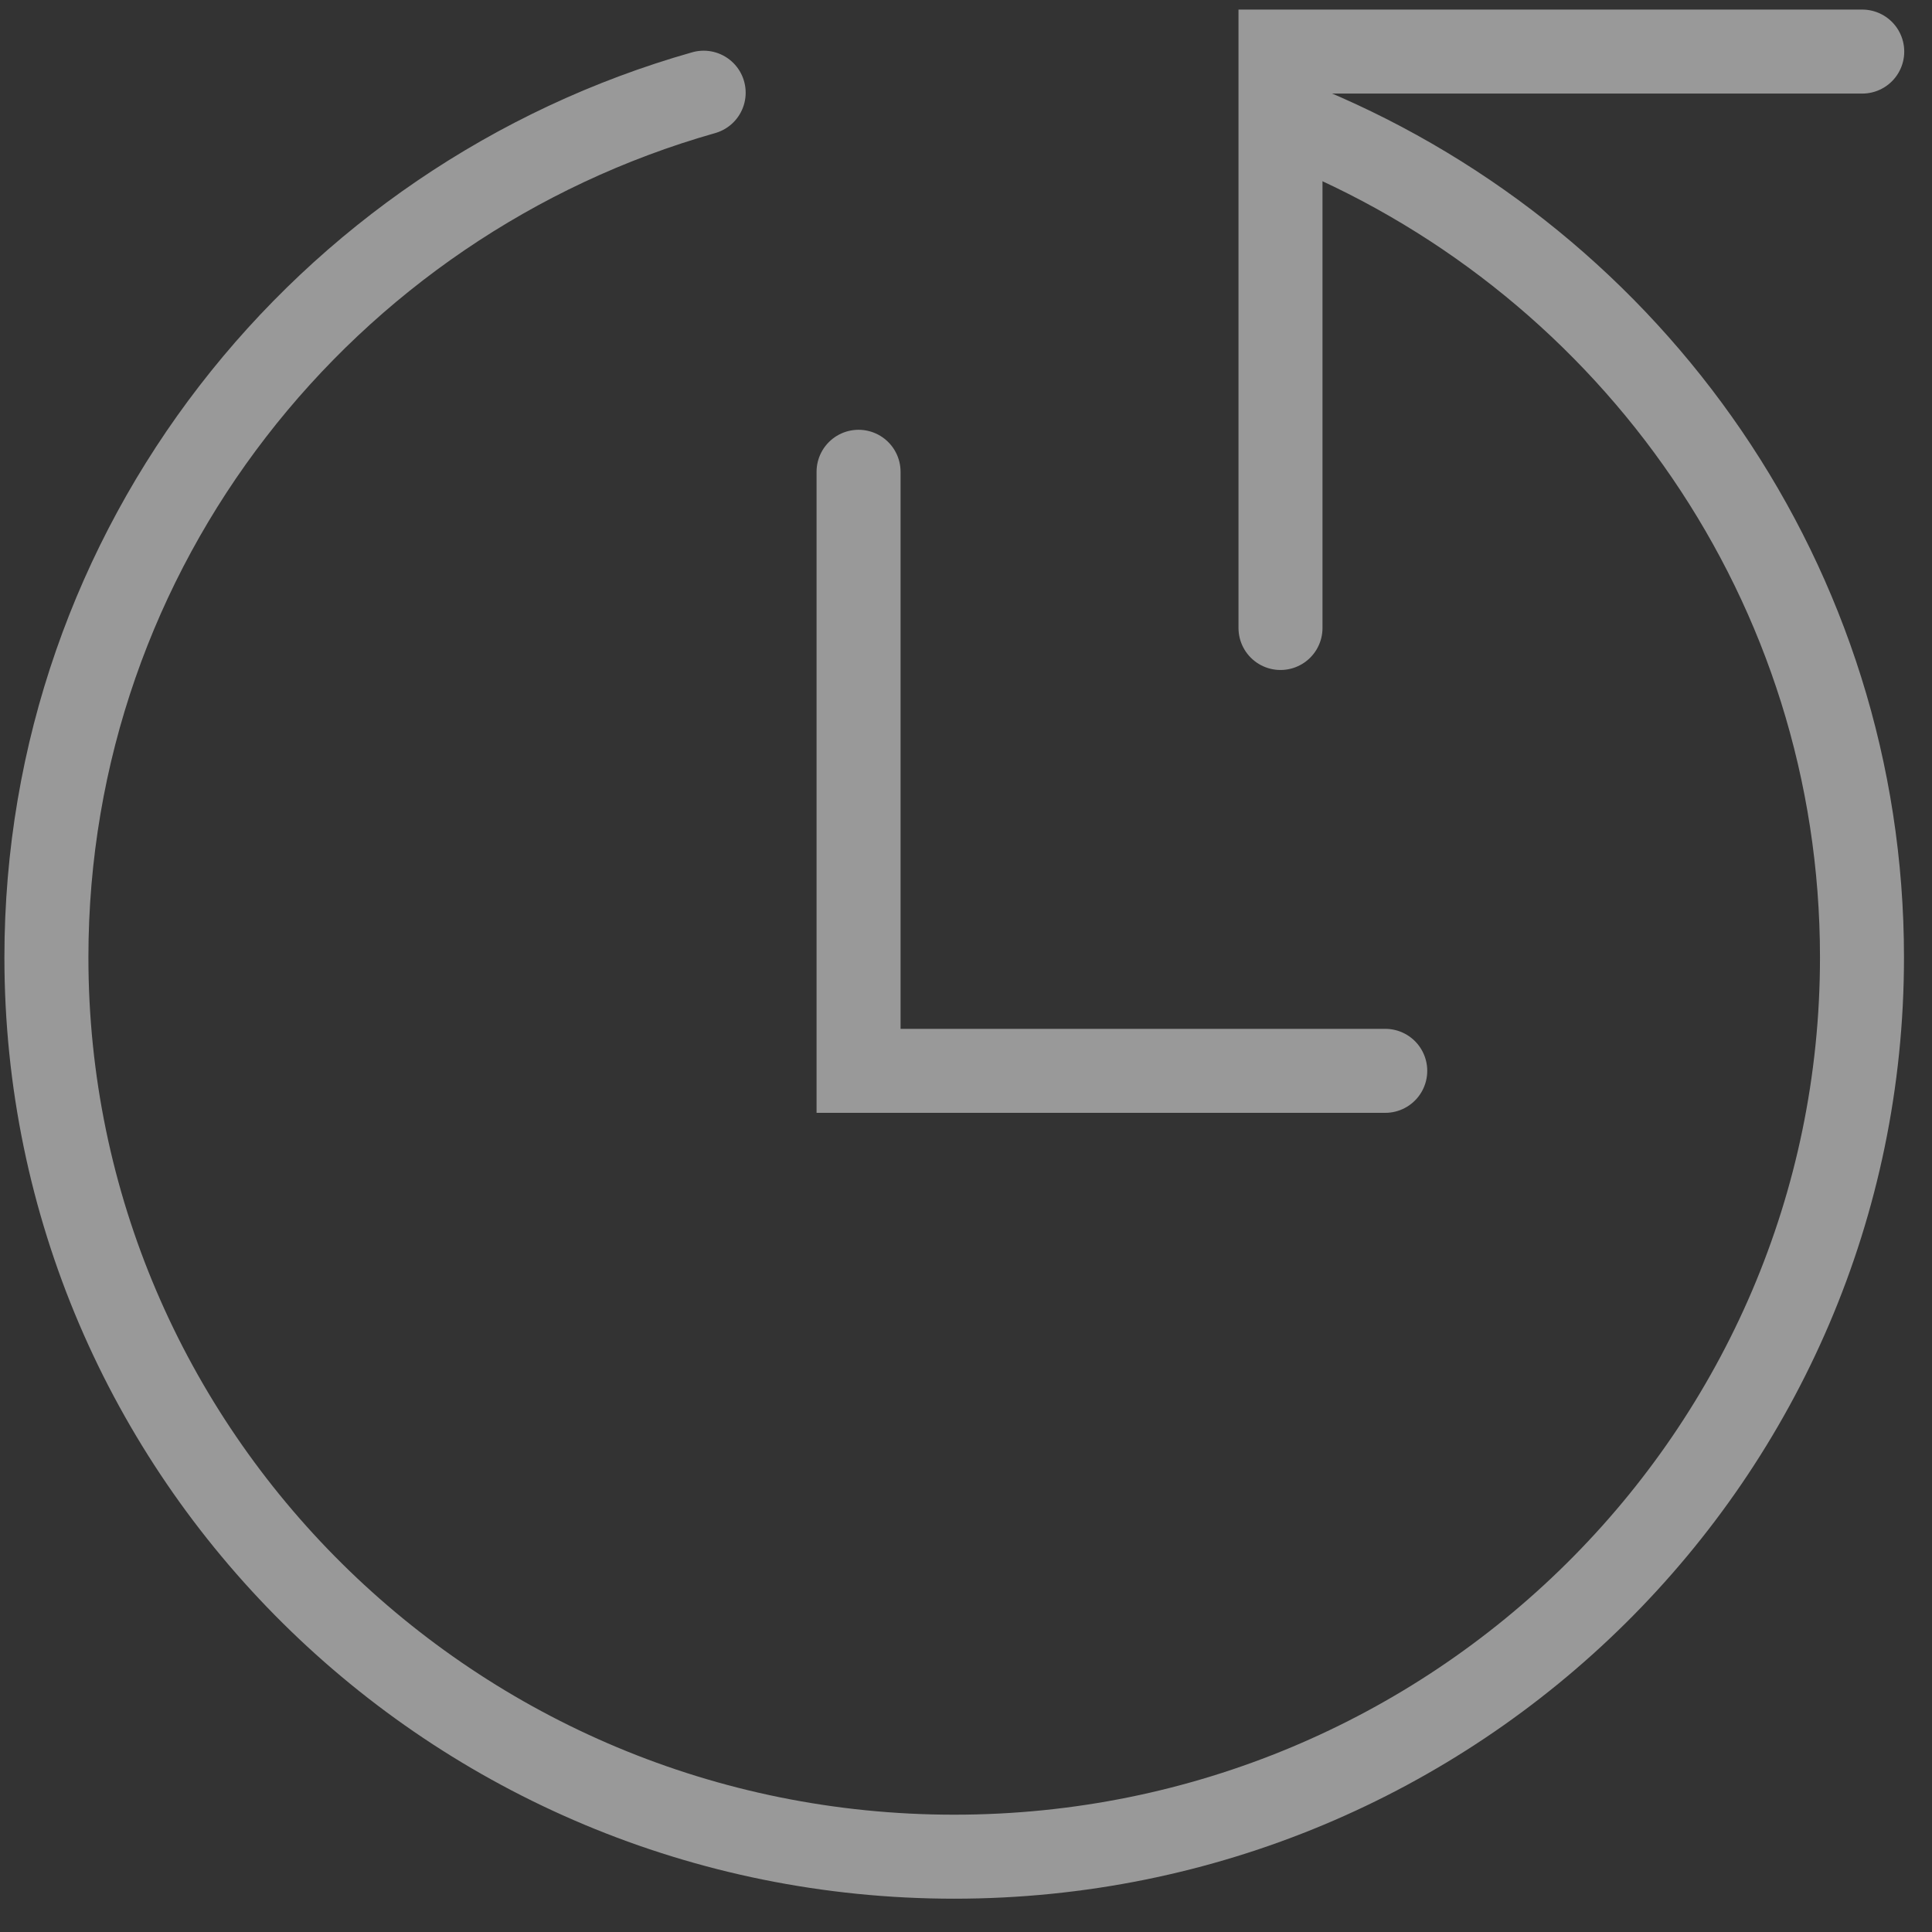 <?xml version="1.0" encoding="UTF-8"?>
<svg width="46px" height="46px" viewBox="0 0 46 46" version="1.1" xmlns="http://www.w3.org/2000/svg" xmlns:xlink="http://www.w3.org/1999/xlink">
    <rect x="0" y="0" width="46" height="46" fill="#333333" stroke="none"/>
    <title>Group</title>
    <g id="Tablet" stroke="none" stroke-width="1" fill="none" fill-rule="evenodd" opacity="0.5" stroke-linecap="round">
        <g id="15-Navigation" transform="translate(-82, -582)" stroke="#FFFFFF" stroke-width="2">
            <g id="Icon" transform="translate(80, 581)">
                <g id="Group" transform="translate(3, 2)">
                    <path d="M30.133,2.065 C37.891,5.315 43.333,12.923 43.333,21.794 C43.333,33.62 33.656,43.207 21.719,43.207 C9.782,43.207 0.105,33.62 0.105,21.794 C0.105,12.018 6.718,3.772 15.754,1.207" id="Shape"></path>
                    <polyline id="Shape" points="29.488 13.952 29.488 0.228 43.339 0.228"></polyline>
                    <polyline id="Shape" points="31.982 24.496 19.442 24.496 19.442 10.233"></polyline>
                </g>
            </g>
        </g>
    </g>
</svg>